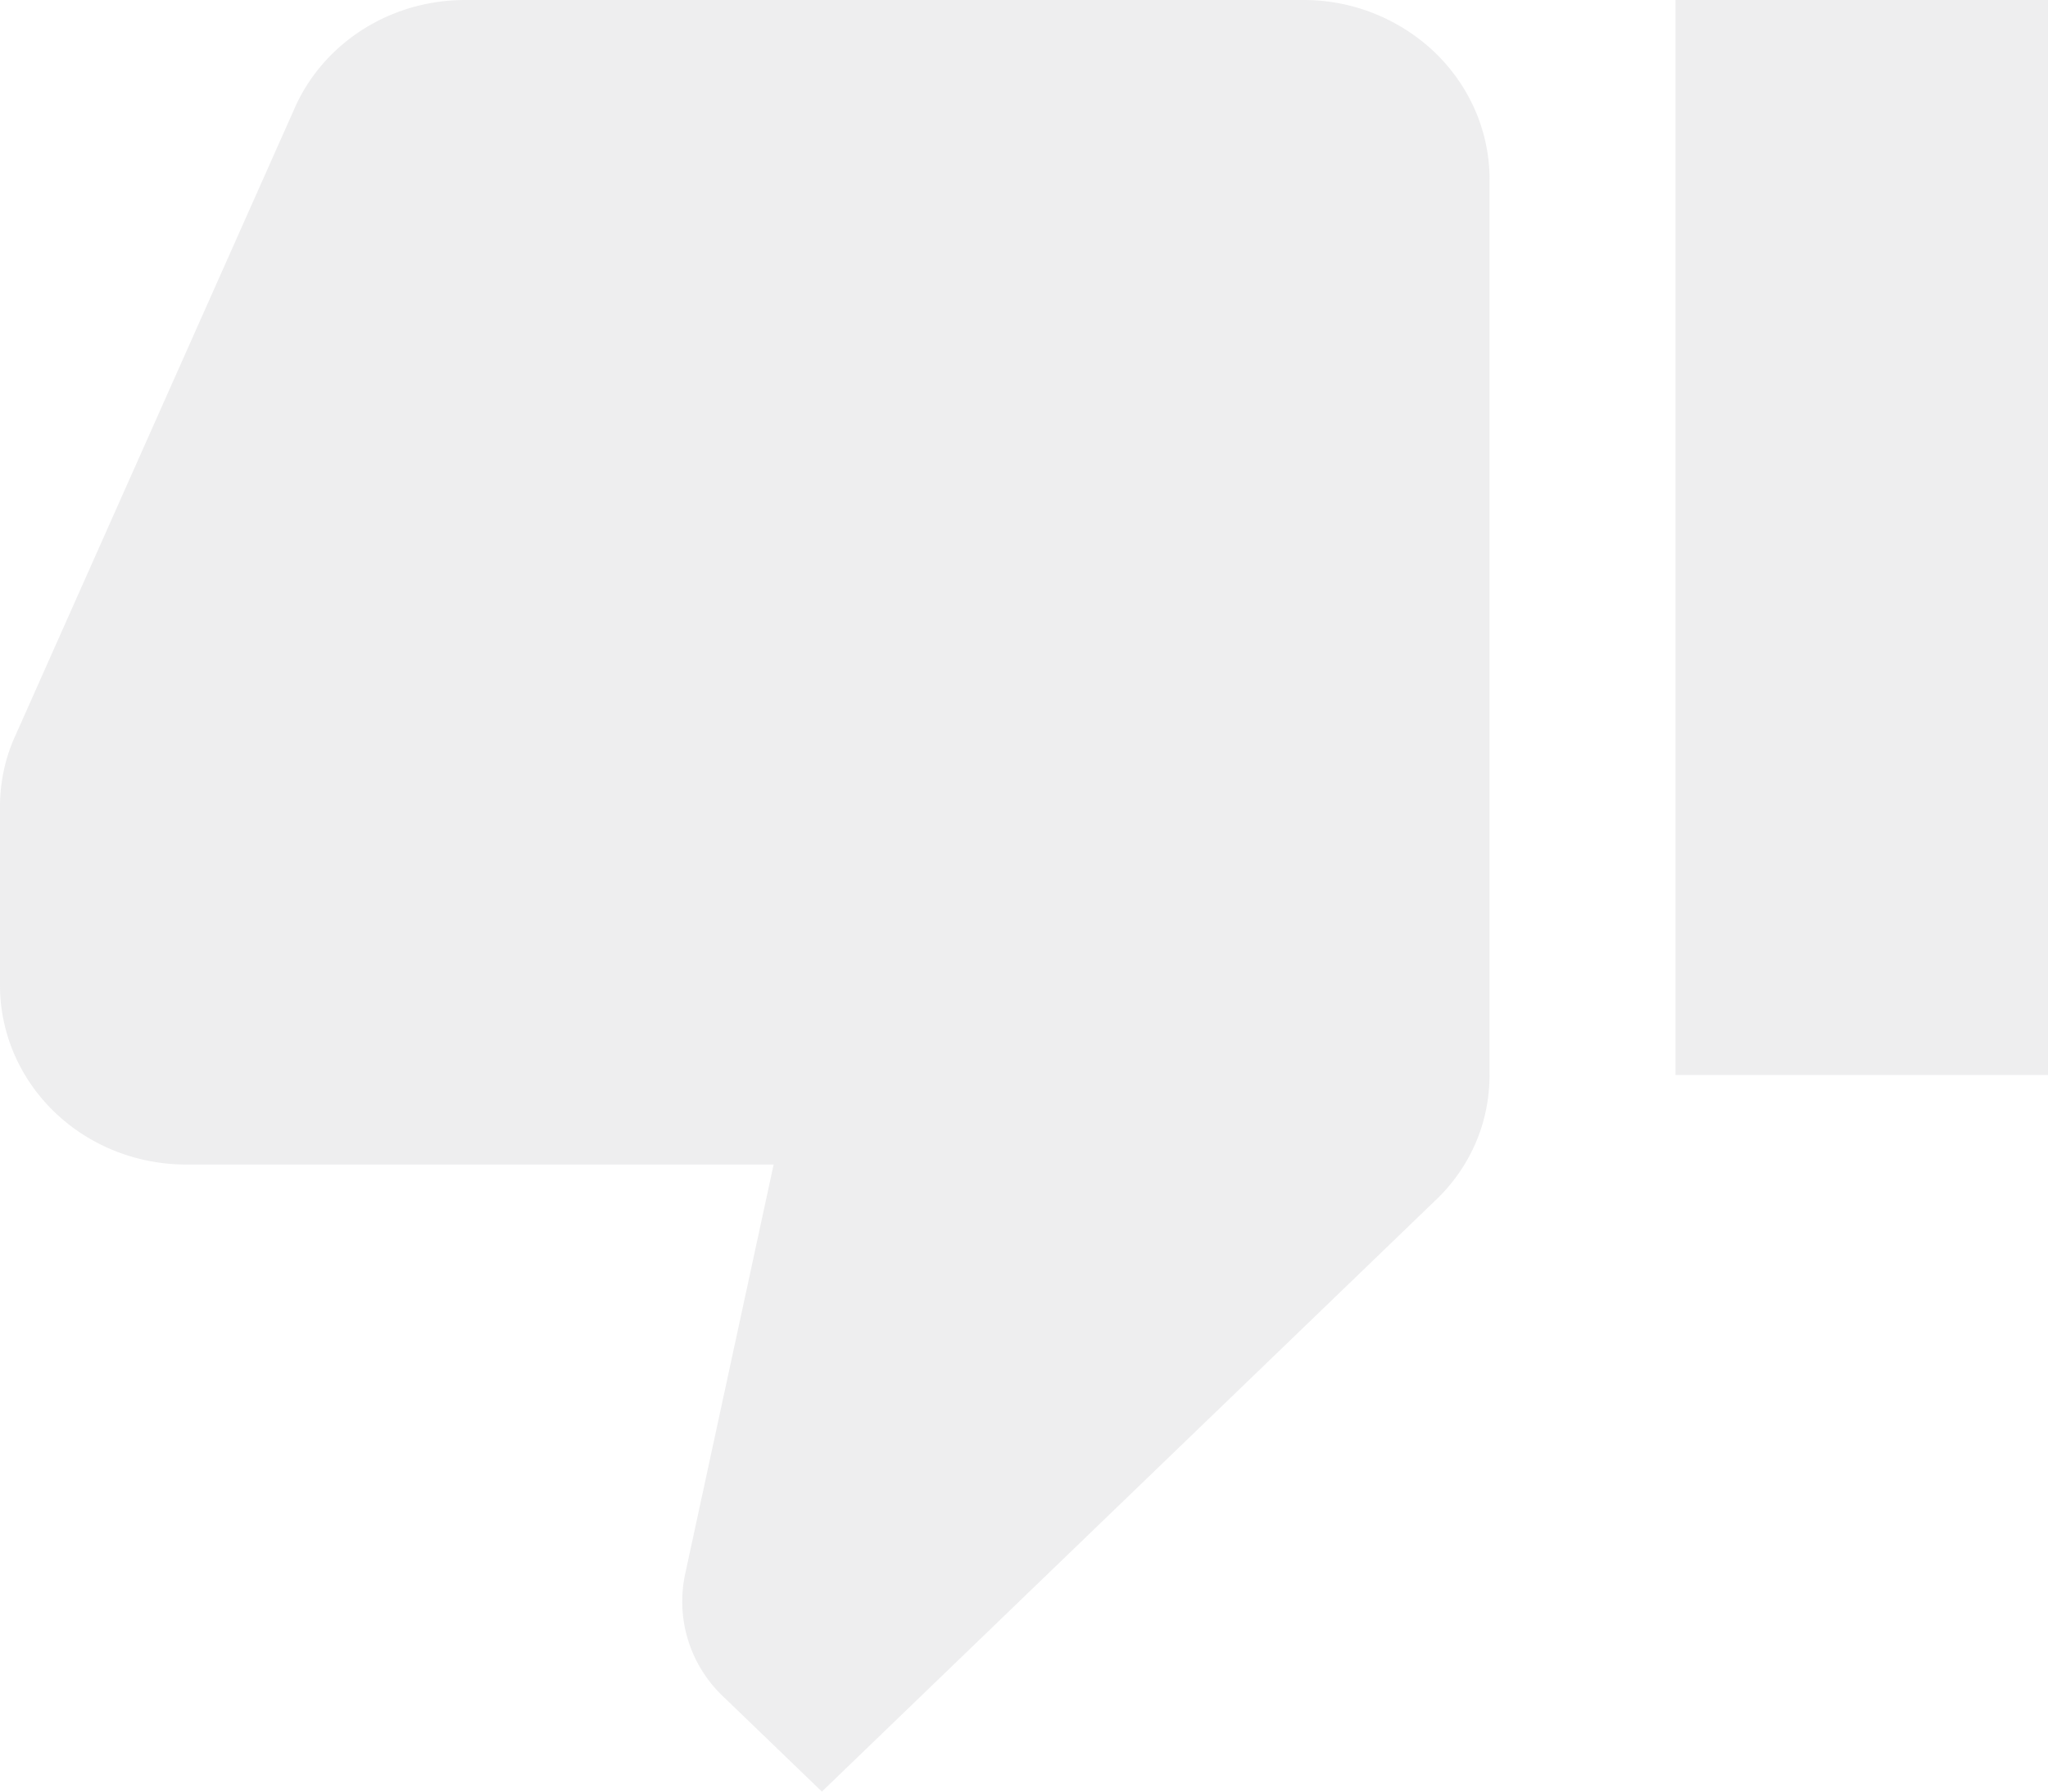 <svg width="16" height="14" fill="none" xmlns="http://www.w3.org/2000/svg"><path d="M13.09 8.4H16V0h-2.91m-2.908 0H3.636c-.603 0-1.12.35-1.338.854L.102 5.789A1.338 1.338 0 000 6.3v1.4c0 .371.153.727.426.99s.643.41 1.029.41h4.589l-.691 3.199a1.022 1.022 0 00.298.959l.77.742 4.786-4.613c.27-.252.43-.602.43-.987v-7c0-.371-.154-.727-.427-.99A1.484 1.484 0 0010.182 0z" fill="#ACADB1" fill-opacity=".2"/></svg>